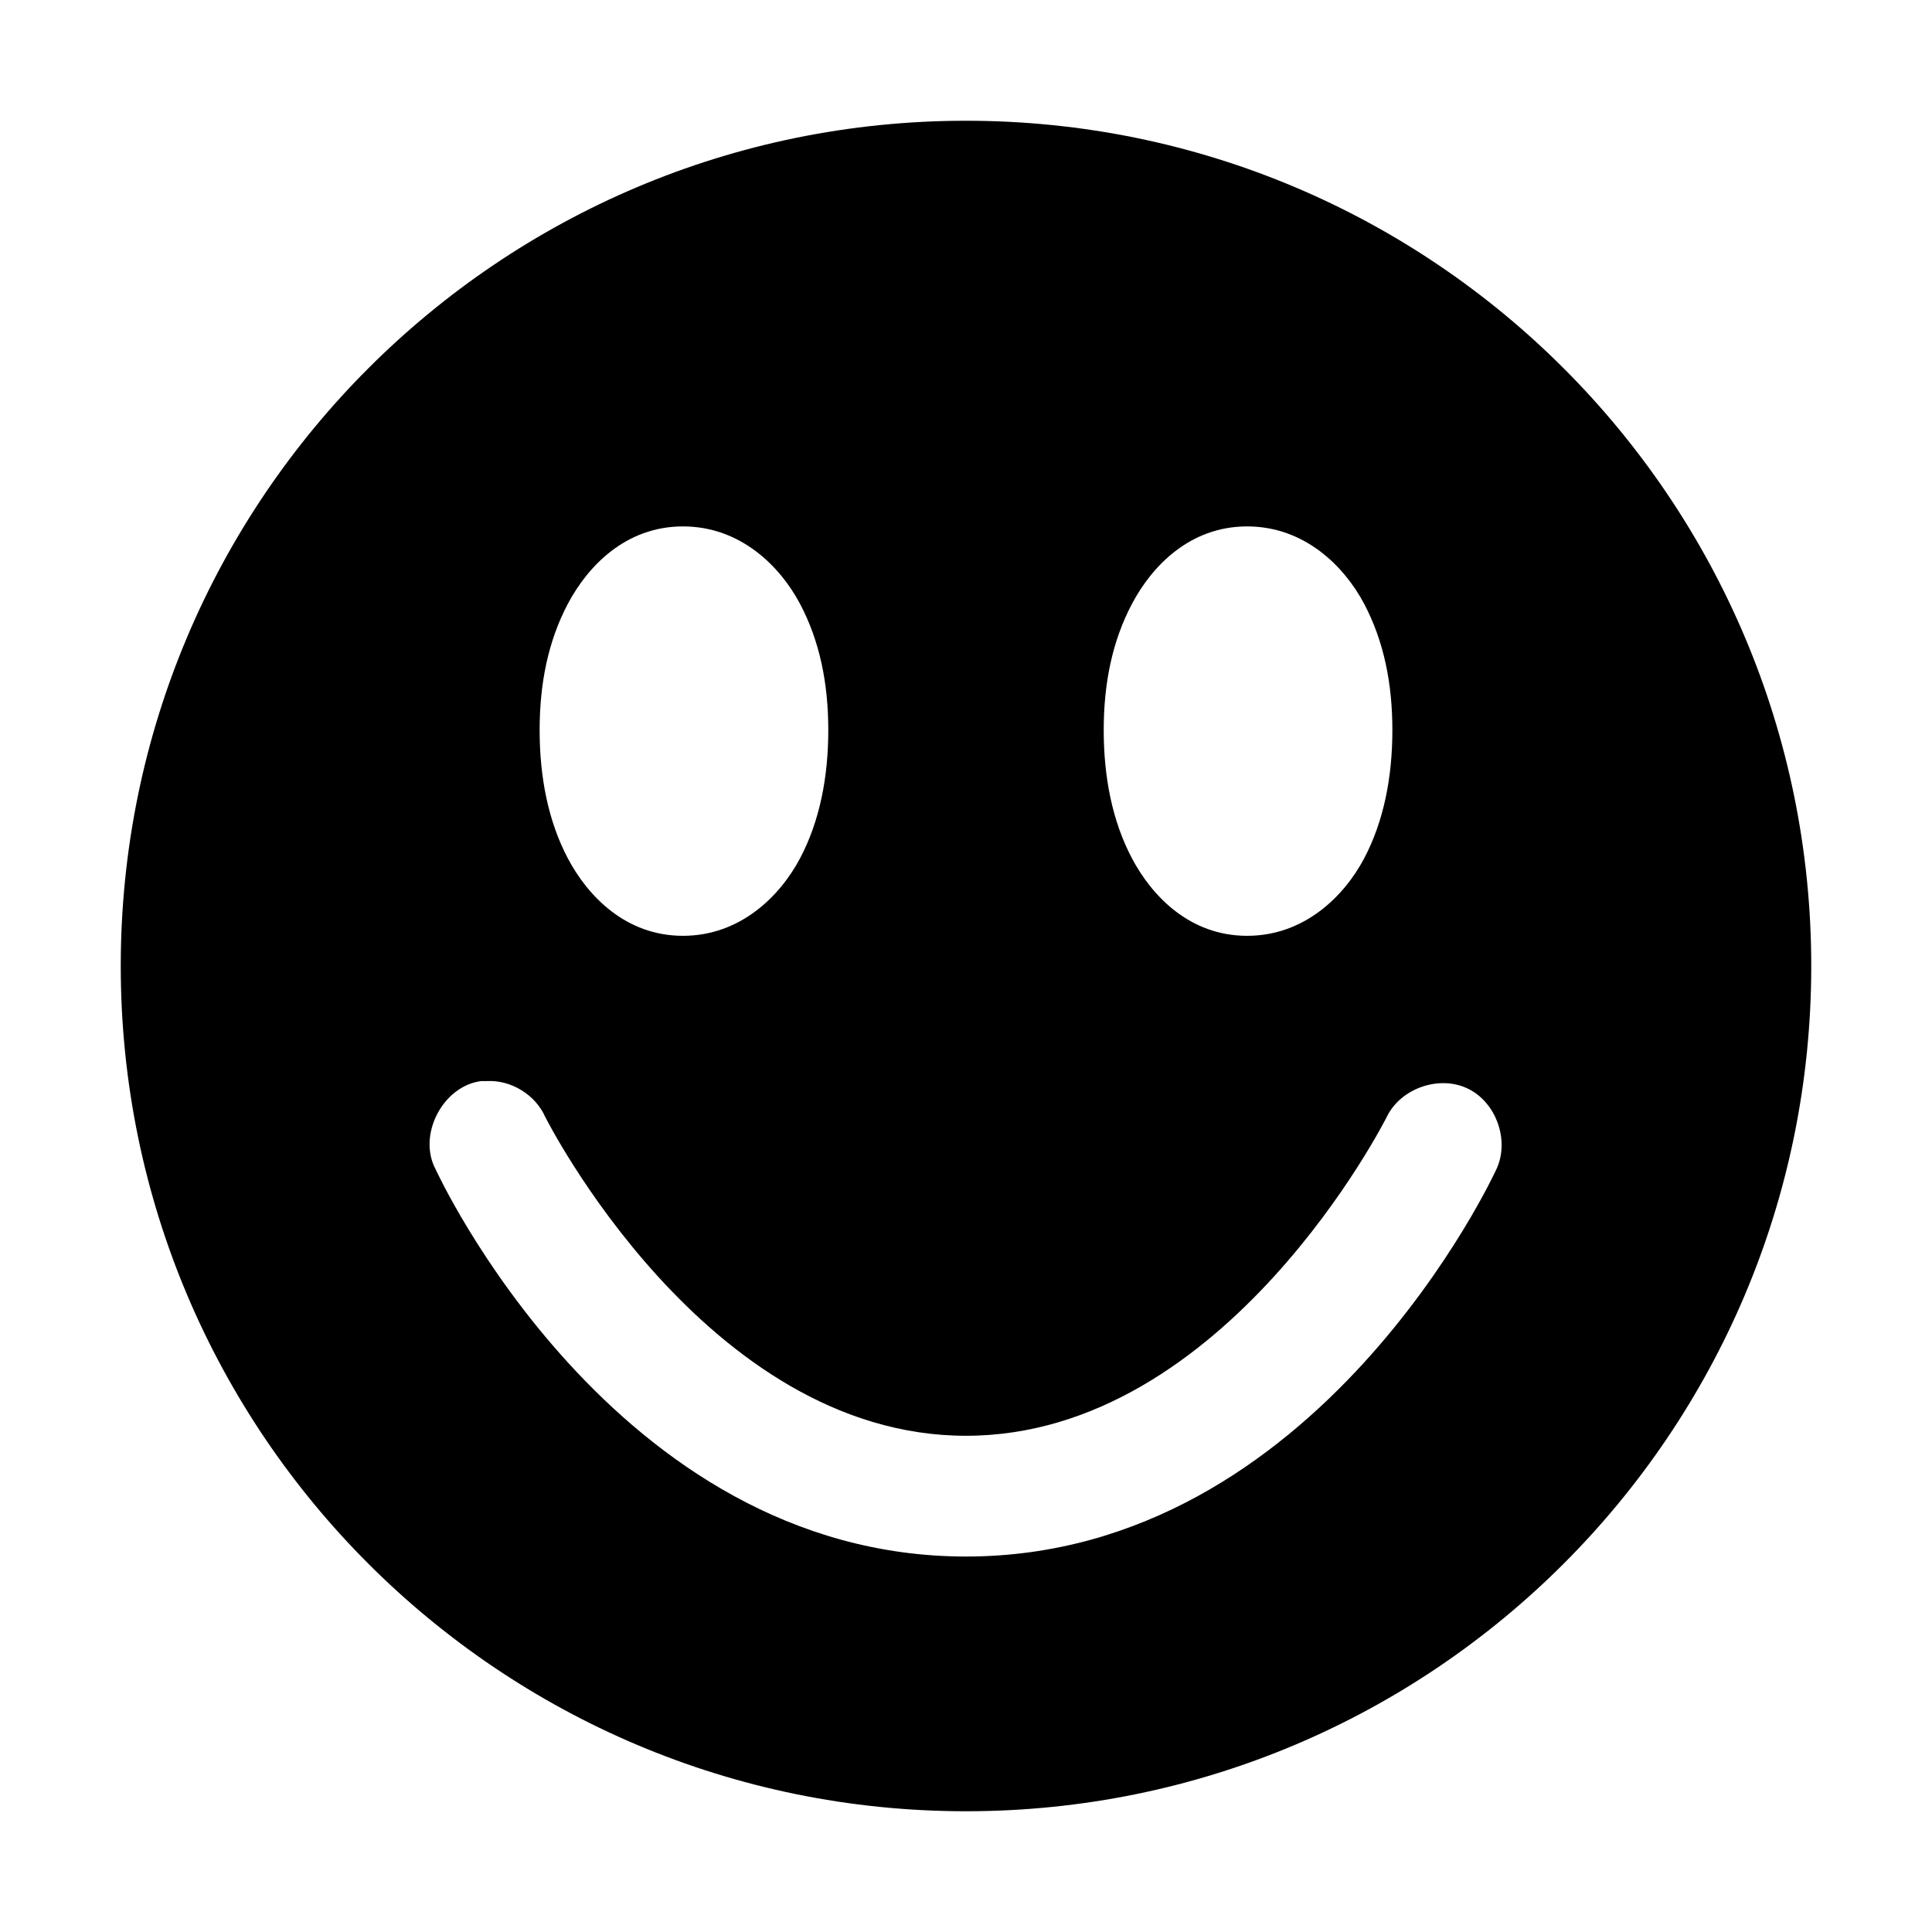<?xml version="1.0" encoding="UTF-8" standalone="no"?>
<!-- Created with Inkscape (http://www.inkscape.org/) -->

<svg
   xmlns:dc="http://purl.org/dc/elements/1.1/"
   xmlns:cc="http://creativecommons.org/ns#"
   xmlns:rdf="http://www.w3.org/1999/02/22-rdf-syntax-ns#"
   xmlns:svg="http://www.w3.org/2000/svg"
   xmlns="http://www.w3.org/2000/svg"
   xmlns:sodipodi="http://sodipodi.sourceforge.net/DTD/sodipodi-0.dtd"
   xmlns:inkscape="http://www.inkscape.org/namespaces/inkscape"
   width="32"
   height="32"
   id="svg3608"
   version="1.1"
   inkscape:version="0.48.5 r10040"
   sodipodi:docname="smile-happy.svg">
  <defs
     id="defs3610">
    <linearGradient
       y2="276.559"
       x2="434.305"
       y1="290.041"
       x1="423.794"
       gradientUnits="userSpaceOnUse"
       id="SVGID_3_">
      <stop
         id="stop26"
         style="stop-color:#6299BE"
         offset="0" />
      <stop
         id="stop28"
         style="stop-color:#3B80AE"
         offset="1" />
    </linearGradient>
    <linearGradient
       y2="300.502"
       x2="388.914"
       y1="293.178"
       x1="420.64"
       gradientUnits="userSpaceOnUse"
       id="SVGID_2_">
      <stop
         id="stop17"
         style="stop-color:#89B5D0"
         offset="0" />
      <stop
         id="stop19"
         style="stop-color:#6BA2C4"
         offset="1" />
    </linearGradient>
    <linearGradient
       y2="322.7"
       x2="435.914"
       y1="294.878"
       x1="423.022"
       gradientUnits="userSpaceOnUse"
       id="SVGID_1_">
      <stop
         id="stop8"
         style="stop-color:#7690BA"
         offset="0" />
      <stop
         id="stop10"
         style="stop-color:#5474A9"
         offset="1" />
    </linearGradient>
    <linearGradient
       y2="276.559"
       x2="434.305"
       y1="290.041"
       x1="423.794"
       gradientUnits="userSpaceOnUse"
       id="SVGID_3_-8">
      <stop
         id="stop26-8"
         style="stop-color:#6299BE"
         offset="0" />
      <stop
         id="stop28-2"
         style="stop-color:#3B80AE"
         offset="1" />
    </linearGradient>
    <linearGradient
       y2="300.502"
       x2="388.914"
       y1="293.178"
       x1="420.64"
       gradientUnits="userSpaceOnUse"
       id="SVGID_2_-0">
      <stop
         id="stop17-9"
         style="stop-color:#89B5D0"
         offset="0" />
      <stop
         id="stop19-4"
         style="stop-color:#6BA2C4"
         offset="1" />
    </linearGradient>
    <linearGradient
       y2="322.7"
       x2="435.914"
       y1="294.878"
       x1="423.022"
       gradientUnits="userSpaceOnUse"
       id="SVGID_1_-1">
      <stop
         id="stop8-7"
         style="stop-color:#7690BA"
         offset="0" />
      <stop
         id="stop10-4"
         style="stop-color:#5474A9"
         offset="1" />
    </linearGradient>
  </defs>
  <sodipodi:namedview
     id="base"
     pagecolor="#ffffff"
     bordercolor="#666666"
     borderopacity="1.0"
     inkscape:pageopacity="0.0"
     inkscape:pageshadow="2"
     inkscape:zoom="7.919596"
     inkscape:cx="0.39146346"
     inkscape:cy="16.585966"
     inkscape:document-units="px"
     inkscape:current-layer="layer1"
     showgrid="false"
     inkscape:window-width="1600"
     inkscape:window-height="1147"
     inkscape:window-x="-8"
     inkscape:window-y="-8"
     inkscape:window-maximized="1"
     fit-margin-top="0"
     fit-margin-left="0"
     fit-margin-right="0"
     fit-margin-bottom="0" />
  <g
     inkscape:label="Layer 1"
     inkscape:groupmode="layer"
     id="layer1"
     transform="translate(-203.312,-672.125)">
    <path
       style="fill:#000000;stroke:none"
       d="M 16 2 C 8.268 2 2 8.268 2 16 C 2 23.732 8.268 30 16 30 C 23.732 30 30 23.732 30 16 C 30 8.268 23.732 2 16 2 z M 11.312 8.719 C 12.264 8.719 12.921 9.379 13.25 10 C 13.579 10.621 13.719 11.322 13.719 12.094 C 13.719 12.865 13.579 13.598 13.25 14.219 C 12.921 14.84 12.264 15.5 11.312 15.5 C 10.361 15.5 9.735 14.84 9.406 14.219 C 9.078 13.598 8.938 12.865 8.938 12.094 C 8.938 11.322 9.078 10.621 9.406 10 C 9.735 9.379 10.361 8.719 11.312 8.719 z M 20.656 8.719 C 21.608 8.719 22.265 9.379 22.594 10 C 22.922 10.621 23.062 11.322 23.062 12.094 C 23.062 12.865 22.922 13.598 22.594 14.219 C 22.265 14.84 21.608 15.5 20.656 15.5 C 19.704 15.5 19.079 14.84 18.75 14.219 C 18.421 13.598 18.281 12.865 18.281 12.094 C 18.281 11.322 18.421 10.621 18.75 10 C 19.079 9.379 19.704 8.719 20.656 8.719 z M 7.969 17.906 C 8 17.905 8.031 17.905 8.062 17.906 C 8.465 17.884 8.868 18.132 9.031 18.5 C 9.031 18.5 11.682 23.781 16 23.781 C 20.318 23.781 22.969 18.5 22.969 18.5 C 23.198 18.025 23.838 17.802 24.312 18.031 C 24.787 18.26 25.01 18.9 24.781 19.375 C 24.781 19.375 21.85 25.781 16 25.781 C 10.15 25.781 7.219 19.375 7.219 19.375 C 6.91 18.807 7.328 17.99 7.969 17.906 z "
       transform="translate(203.312,672.125)"
       id="path3002" />
  </g>
</svg>
